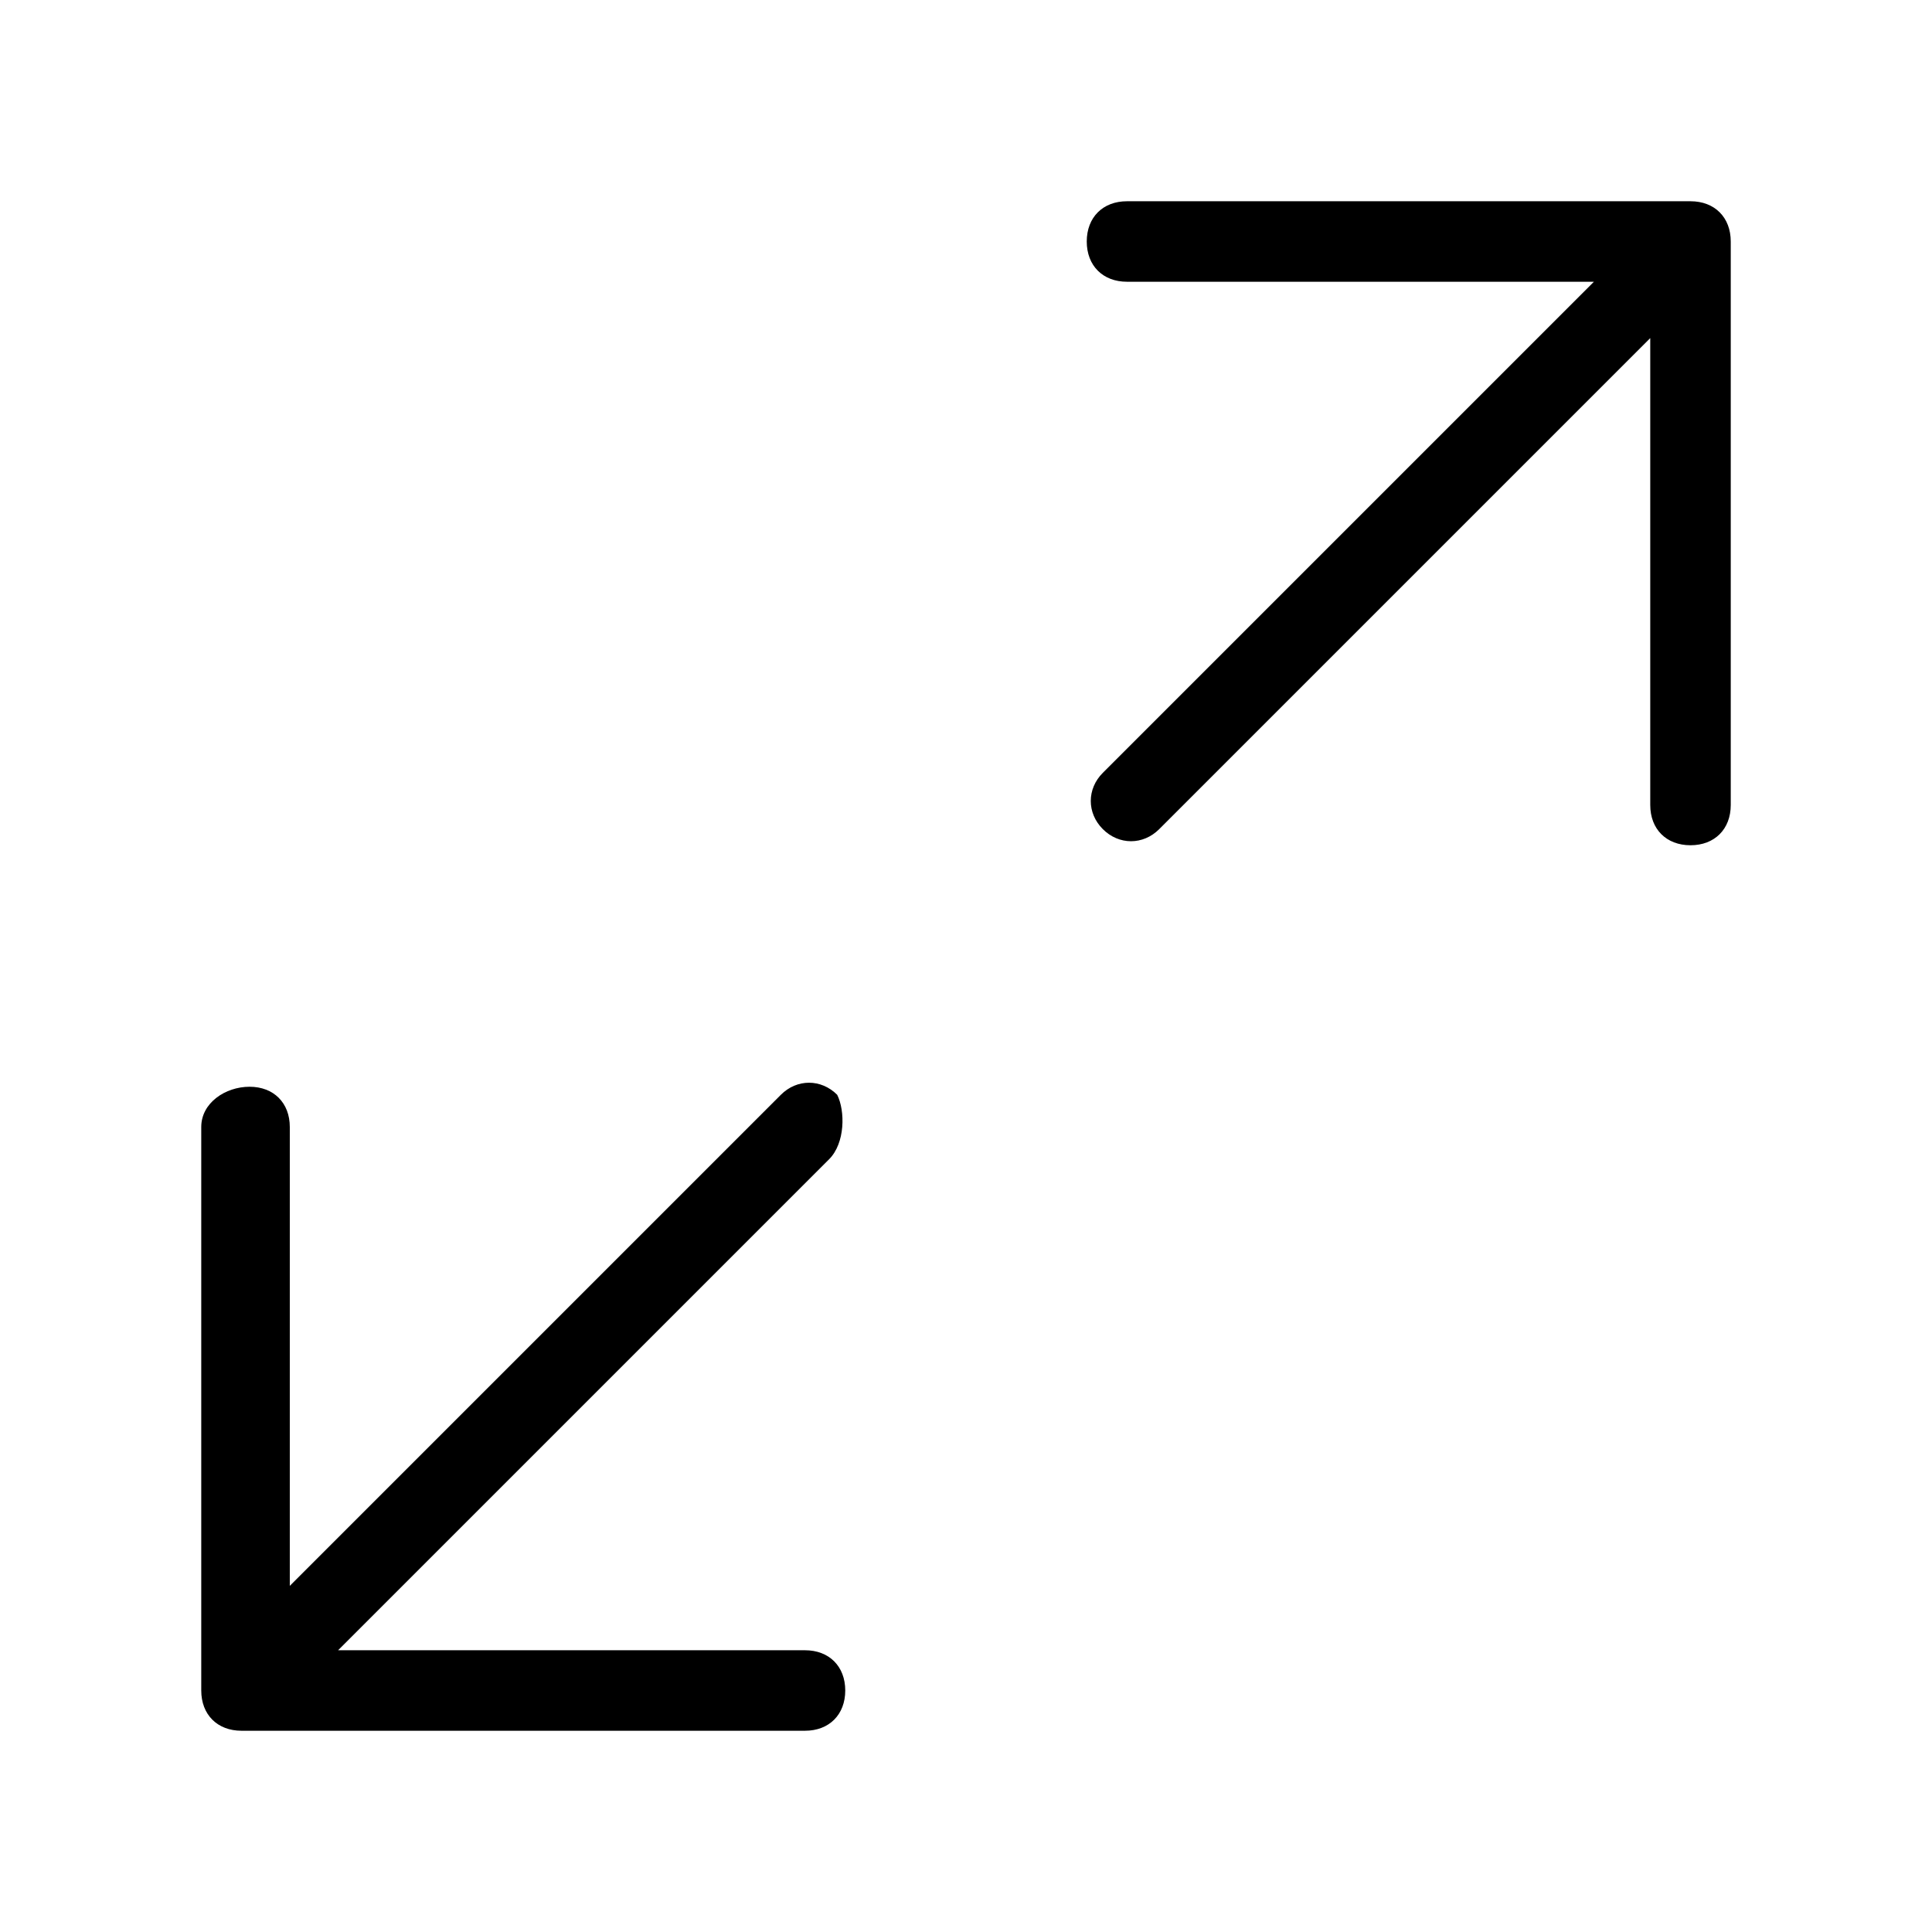 <?xml version="1.0" encoding="utf-8"?>
<!-- Generator: Adobe Illustrator 28.4.1, SVG Export Plug-In . SVG Version: 6.00 Build 0)  -->
<svg version="1.0" id="Camada_1" xmlns="http://www.w3.org/2000/svg" xmlns:xlink="http://www.w3.org/1999/xlink" x="0px" y="0px"
	 width="24px" height="24px" viewBox="0 0 24 24" enable-background="new 0 0 24 24" xml:space="preserve">
<path    d="M14,2.5c-0.3,0-0.5,0.2-0.5,0.5s0.2,0.5,0.5,0.5h5.8l-6.1,6.1c-0.2,0.2-0.2,0.5,0,0.7c0.2,0.2,0.5,0.2,0.7,0
	l6.1-6.1V10c0,0.3,0.2,0.5,0.5,0.5s0.5-0.2,0.5-0.5V3c0-0.3-0.2-0.5-0.5-0.5H14z"/>
<path    d="M10.4,13.6c-0.2-0.2-0.5-0.2-0.7,0l-6.1,6.1V14c0-0.3-0.2-0.5-0.5-0.5S2.5,13.7,2.5,14v7
	c0,0.3,0.2,0.5,0.5,0.5h7c0.3,0,0.5-0.2,0.5-0.5s-0.2-0.5-0.5-0.5H4.2l6.1-6.1C10.5,14.2,10.5,13.8,10.4,13.6z"/>
</svg>
